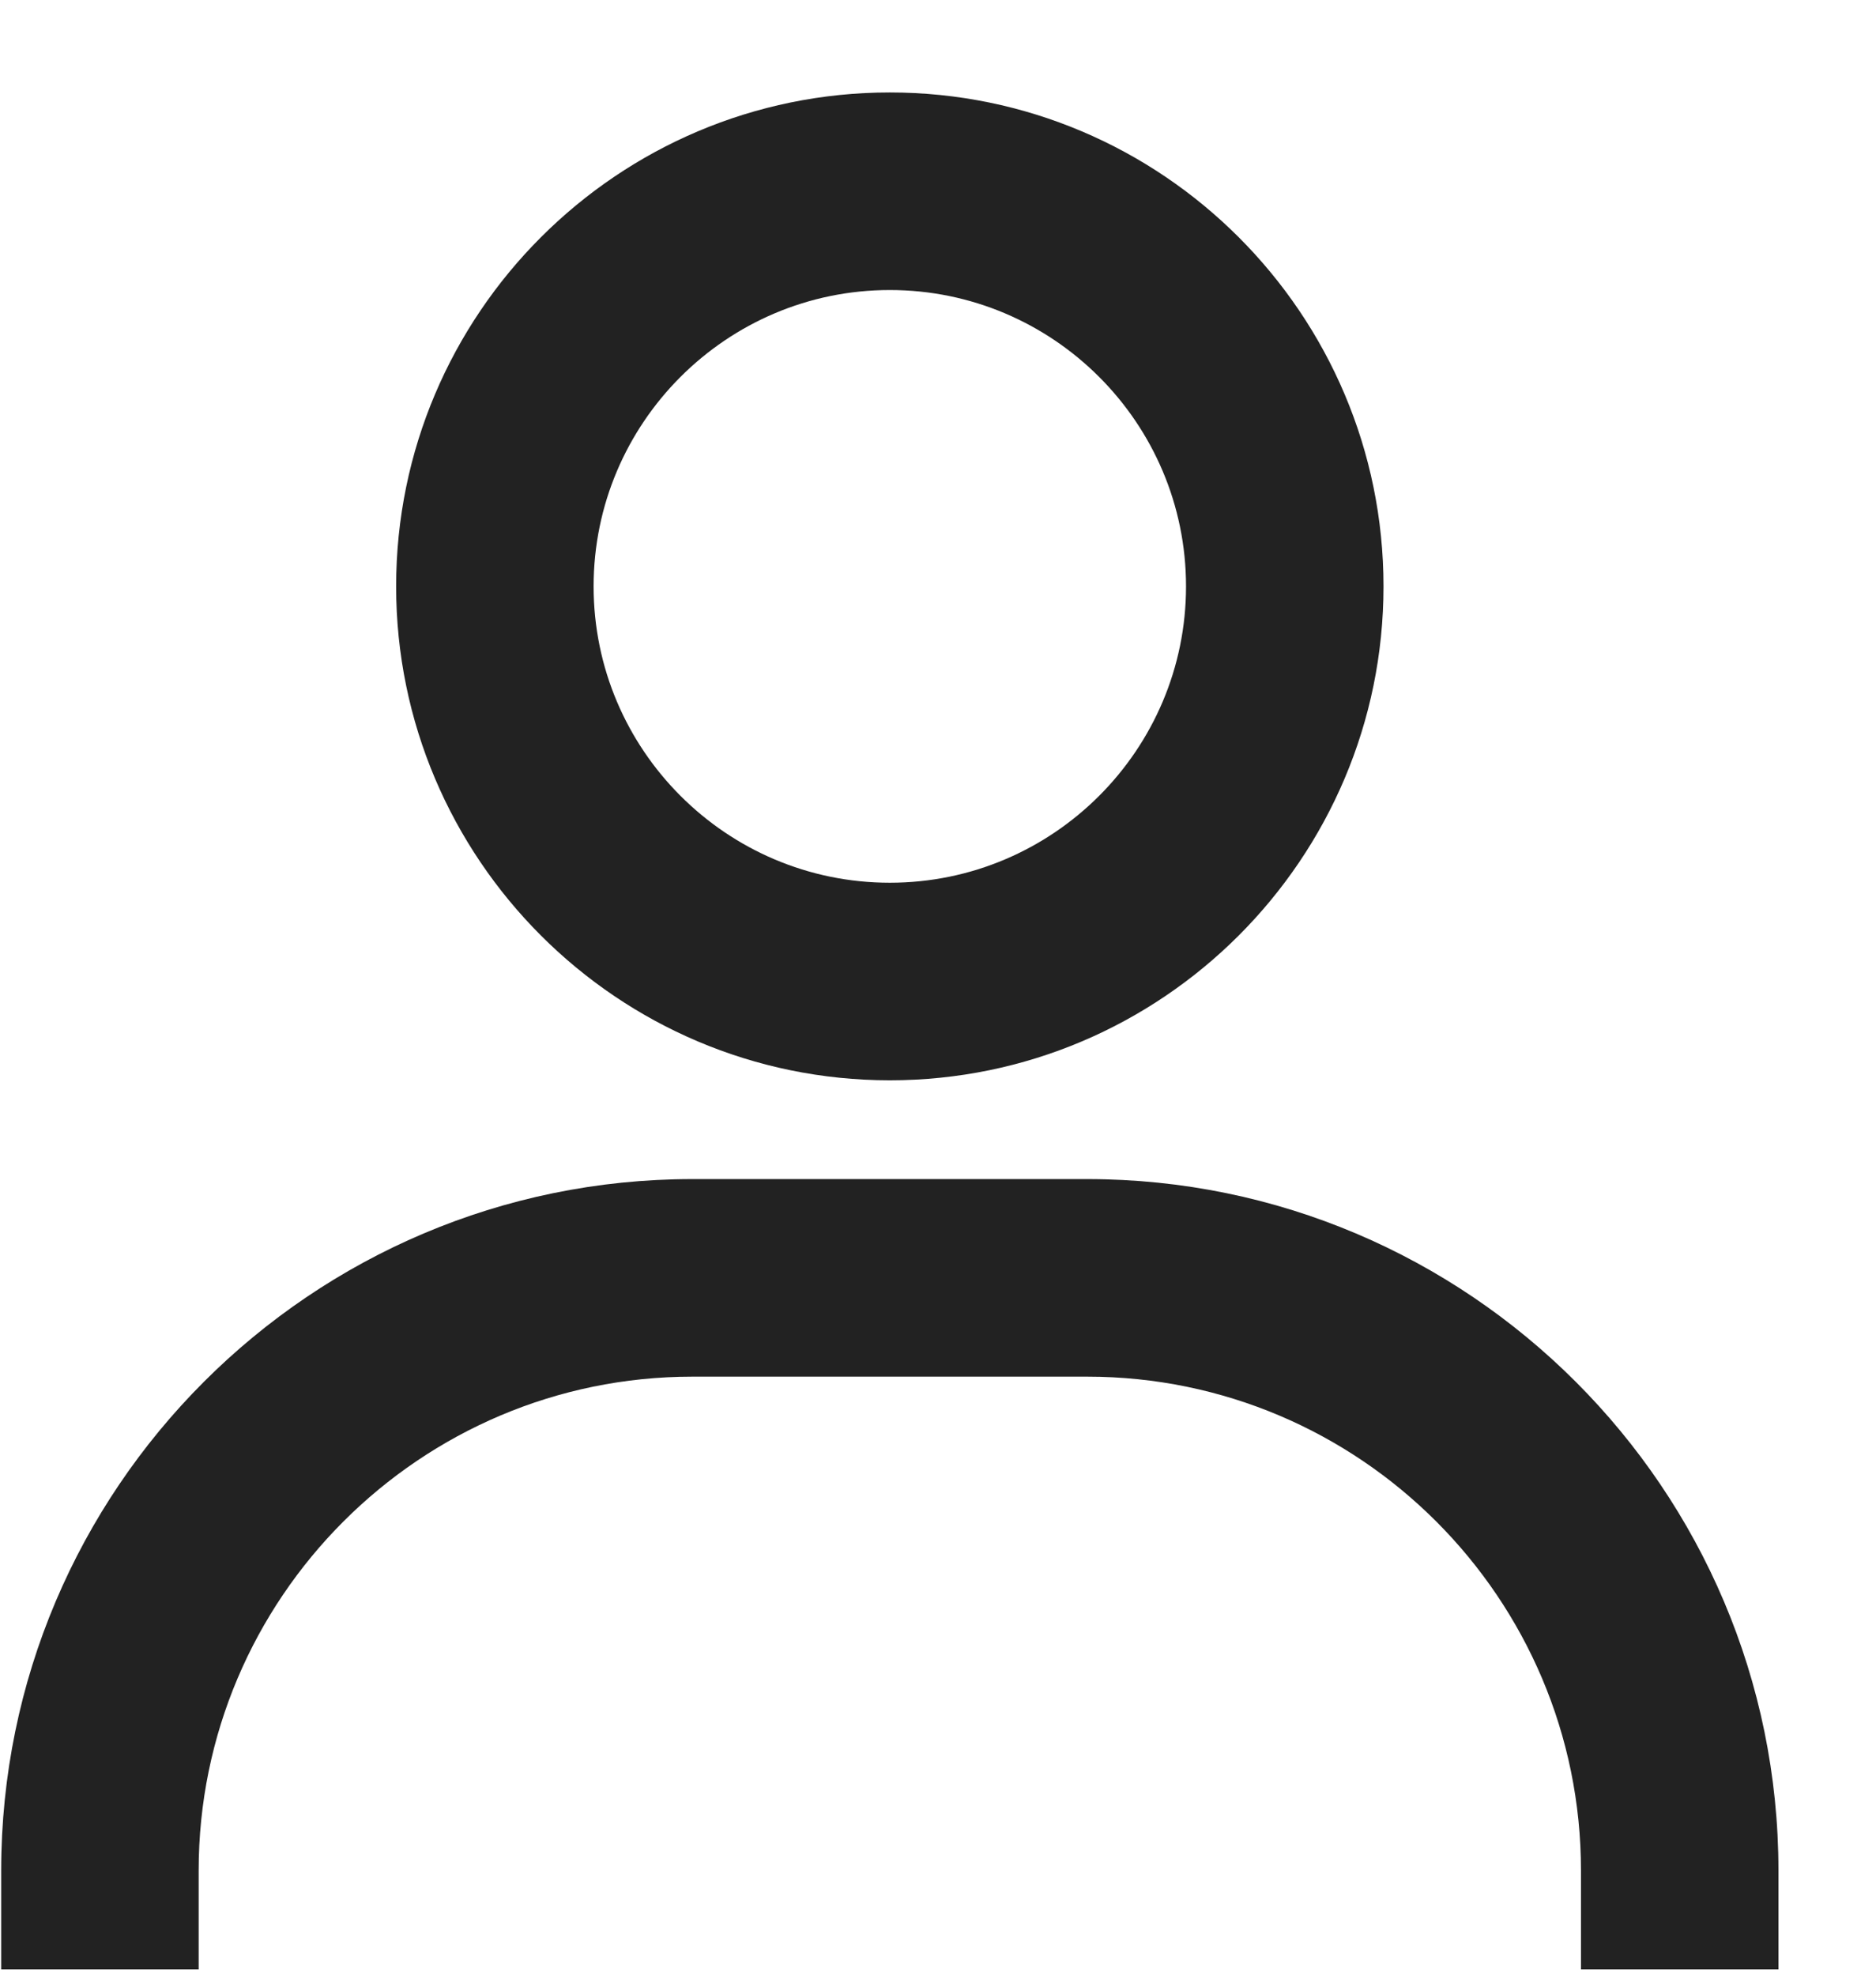 <svg width="19" height="20" fill="none" xmlns="http://www.w3.org/2000/svg"><path d="M9.012.936c-2.757 0-5 2.243-5 5s2.243 5 5 5c2.758 0 5-2.243 5-5s-2.242-5-5-5zm0 8c-1.654 0-3-1.346-3-3s1.346-3 3-3 3 1.346 3 3-1.346 3-3 3zm9 11v-1c0-3.86-3.14-7-7-7h-4c-3.86 0-7 3.14-7 7v1h2v-1c0-2.757 2.243-5 5-5h4c2.758 0 5 2.243 5 5v1h2z" fill="#222"/></svg>